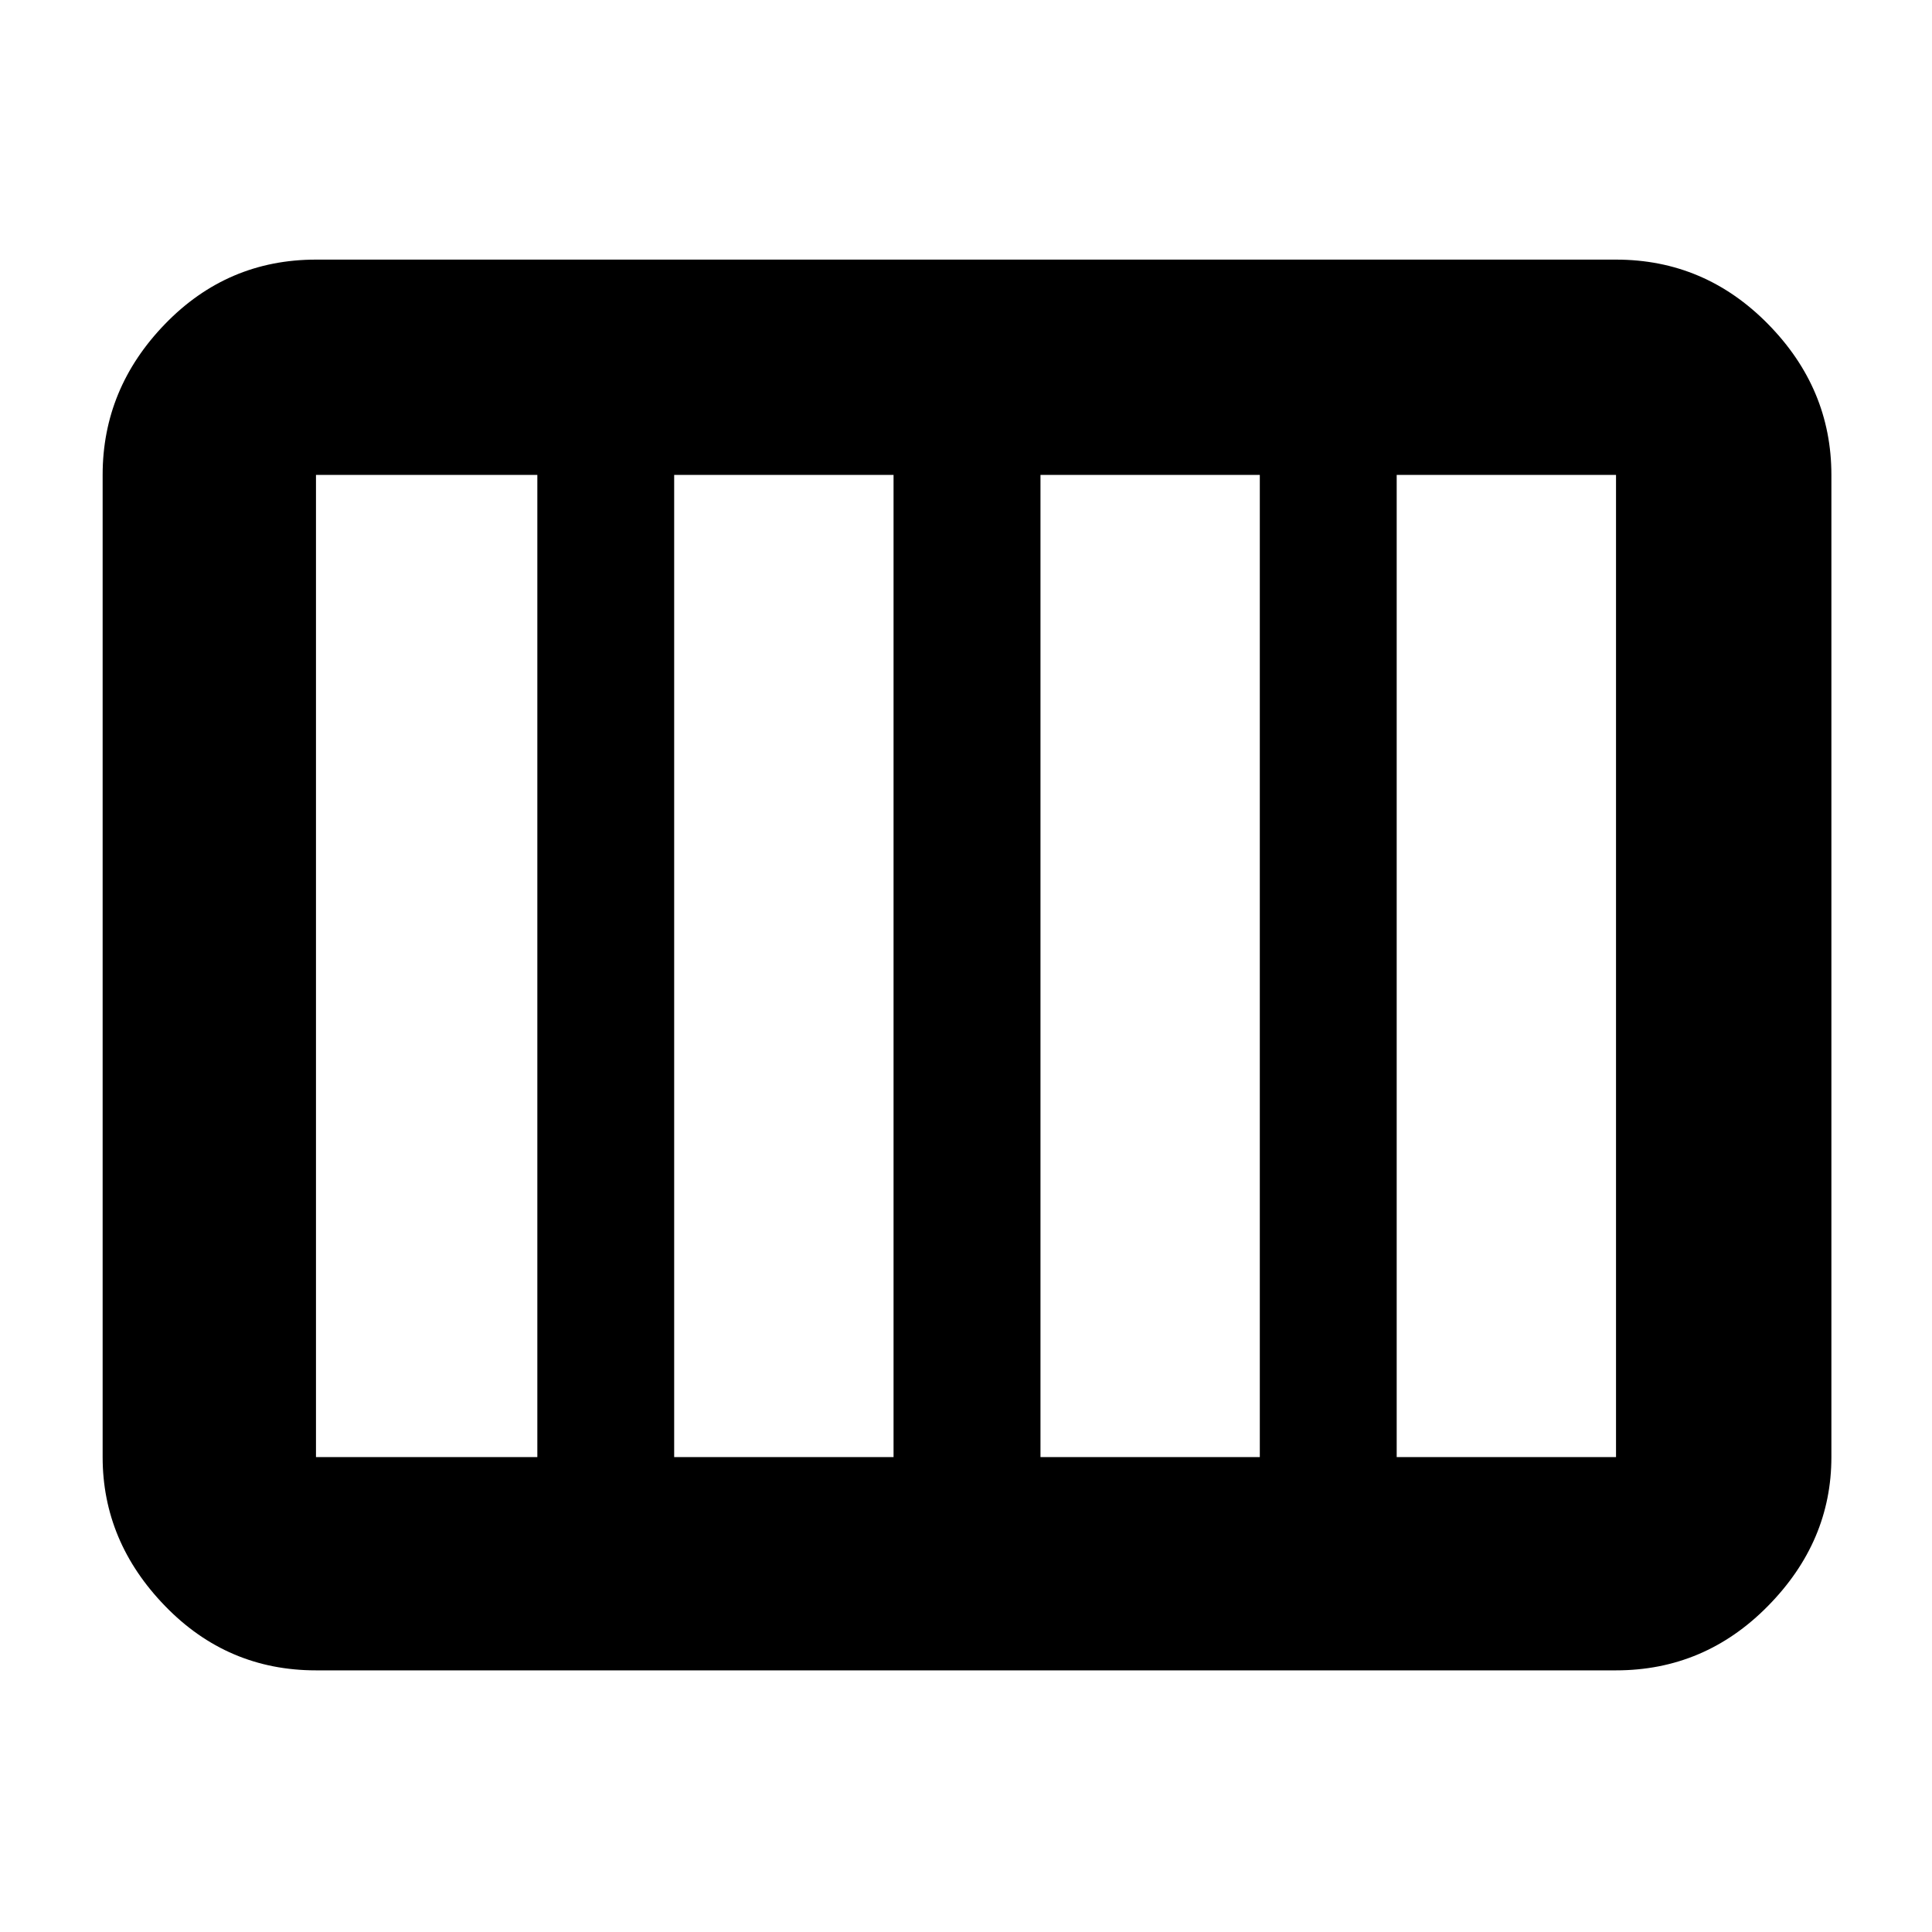 <svg xmlns="http://www.w3.org/2000/svg" height="40" width="40"><path d="M6.542 34.583q-1.834 0-3.125-1.333-1.292-1.333-1.292-3.083V9.833q0-1.791 1.292-3.125 1.291-1.333 3.125-1.333h26.916q1.834 0 3.146 1.333 1.313 1.334 1.313 3.125v20.334q0 1.75-1.313 3.083-1.312 1.333-3.146 1.333Zm15-4.416h4.541V9.833h-4.541v20.334Zm-7.584 0H18.5V9.833h-4.542v20.334Zm-7.416 0h4.583V9.833H6.542v20.334Zm22.375 0h4.541V9.833h-4.541v20.334Z"/></svg>